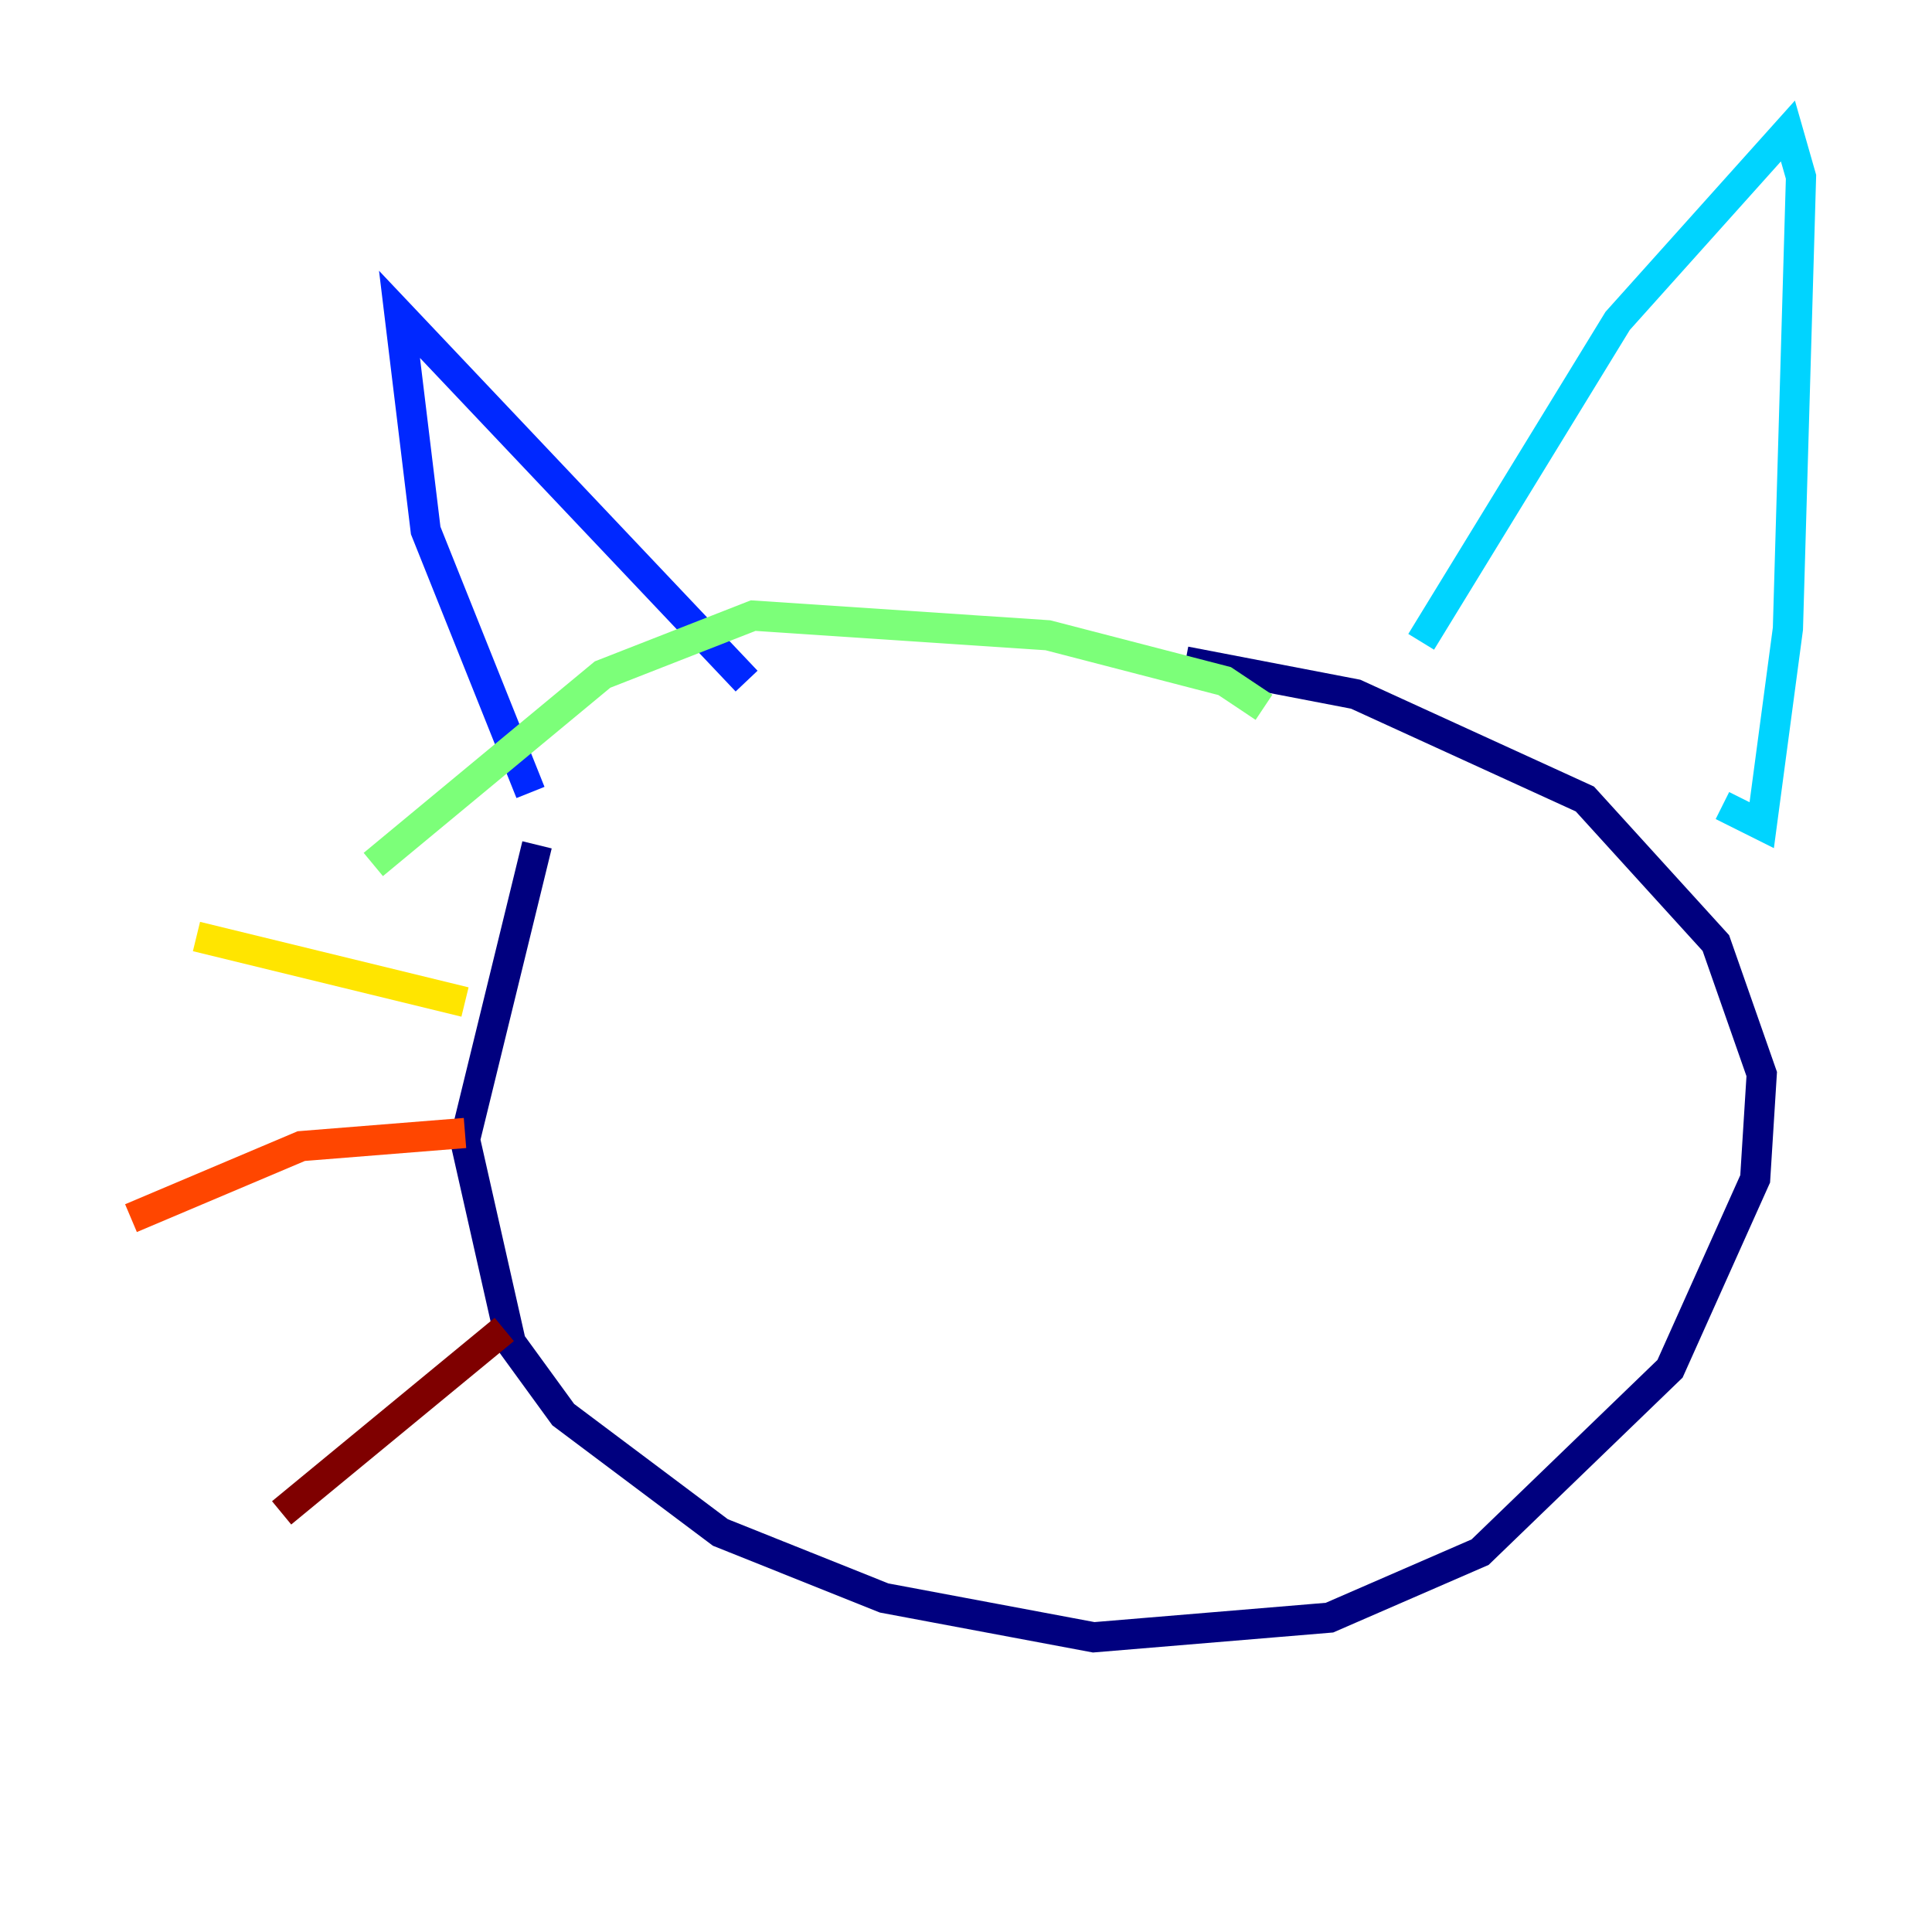 <?xml version="1.0" encoding="utf-8" ?>
<svg baseProfile="tiny" height="128" version="1.2" viewBox="0,0,128,128" width="128" xmlns="http://www.w3.org/2000/svg" xmlns:ev="http://www.w3.org/2001/xml-events" xmlns:xlink="http://www.w3.org/1999/xlink"><defs /><polyline fill="none" points="35.58,55.973 30.807,75.498 33.844,88.949 37.315,93.722 47.729,101.532 58.576,105.871 72.461,108.475 88.081,107.173 98.061,102.834 110.644,90.685 116.285,78.102 116.719,71.159 113.681,62.481 105.003,52.936 89.817,45.993 78.536,43.824" stroke="#00007f" stroke-width="2" /><polyline fill="none" points="35.146,52.502 28.203,35.146 26.468,20.827 49.464,45.125" stroke="#0028ff" stroke-width="2" /><polyline fill="none" points="94.156,42.522 107.173,21.261 118.454,8.678 119.322,11.715 118.454,41.654 116.719,54.671 114.115,53.37" stroke="#00d4ff" stroke-width="2" /><polyline fill="none" points="83.742,46.861 81.139,45.125 69.424,42.088 49.898,40.786 39.919,44.691 24.732,57.275" stroke="#7cff79" stroke-width="2" /><polyline fill="none" points="30.807,66.386 13.017,62.047" stroke="#ffe500" stroke-width="2" /><polyline fill="none" points="30.807,75.064 19.959,75.932 8.678,80.705" stroke="#ff4600" stroke-width="2" /><polyline fill="none" points="33.41,88.081 18.658,100.231" stroke="#7f0000" stroke-width="2" /></svg>